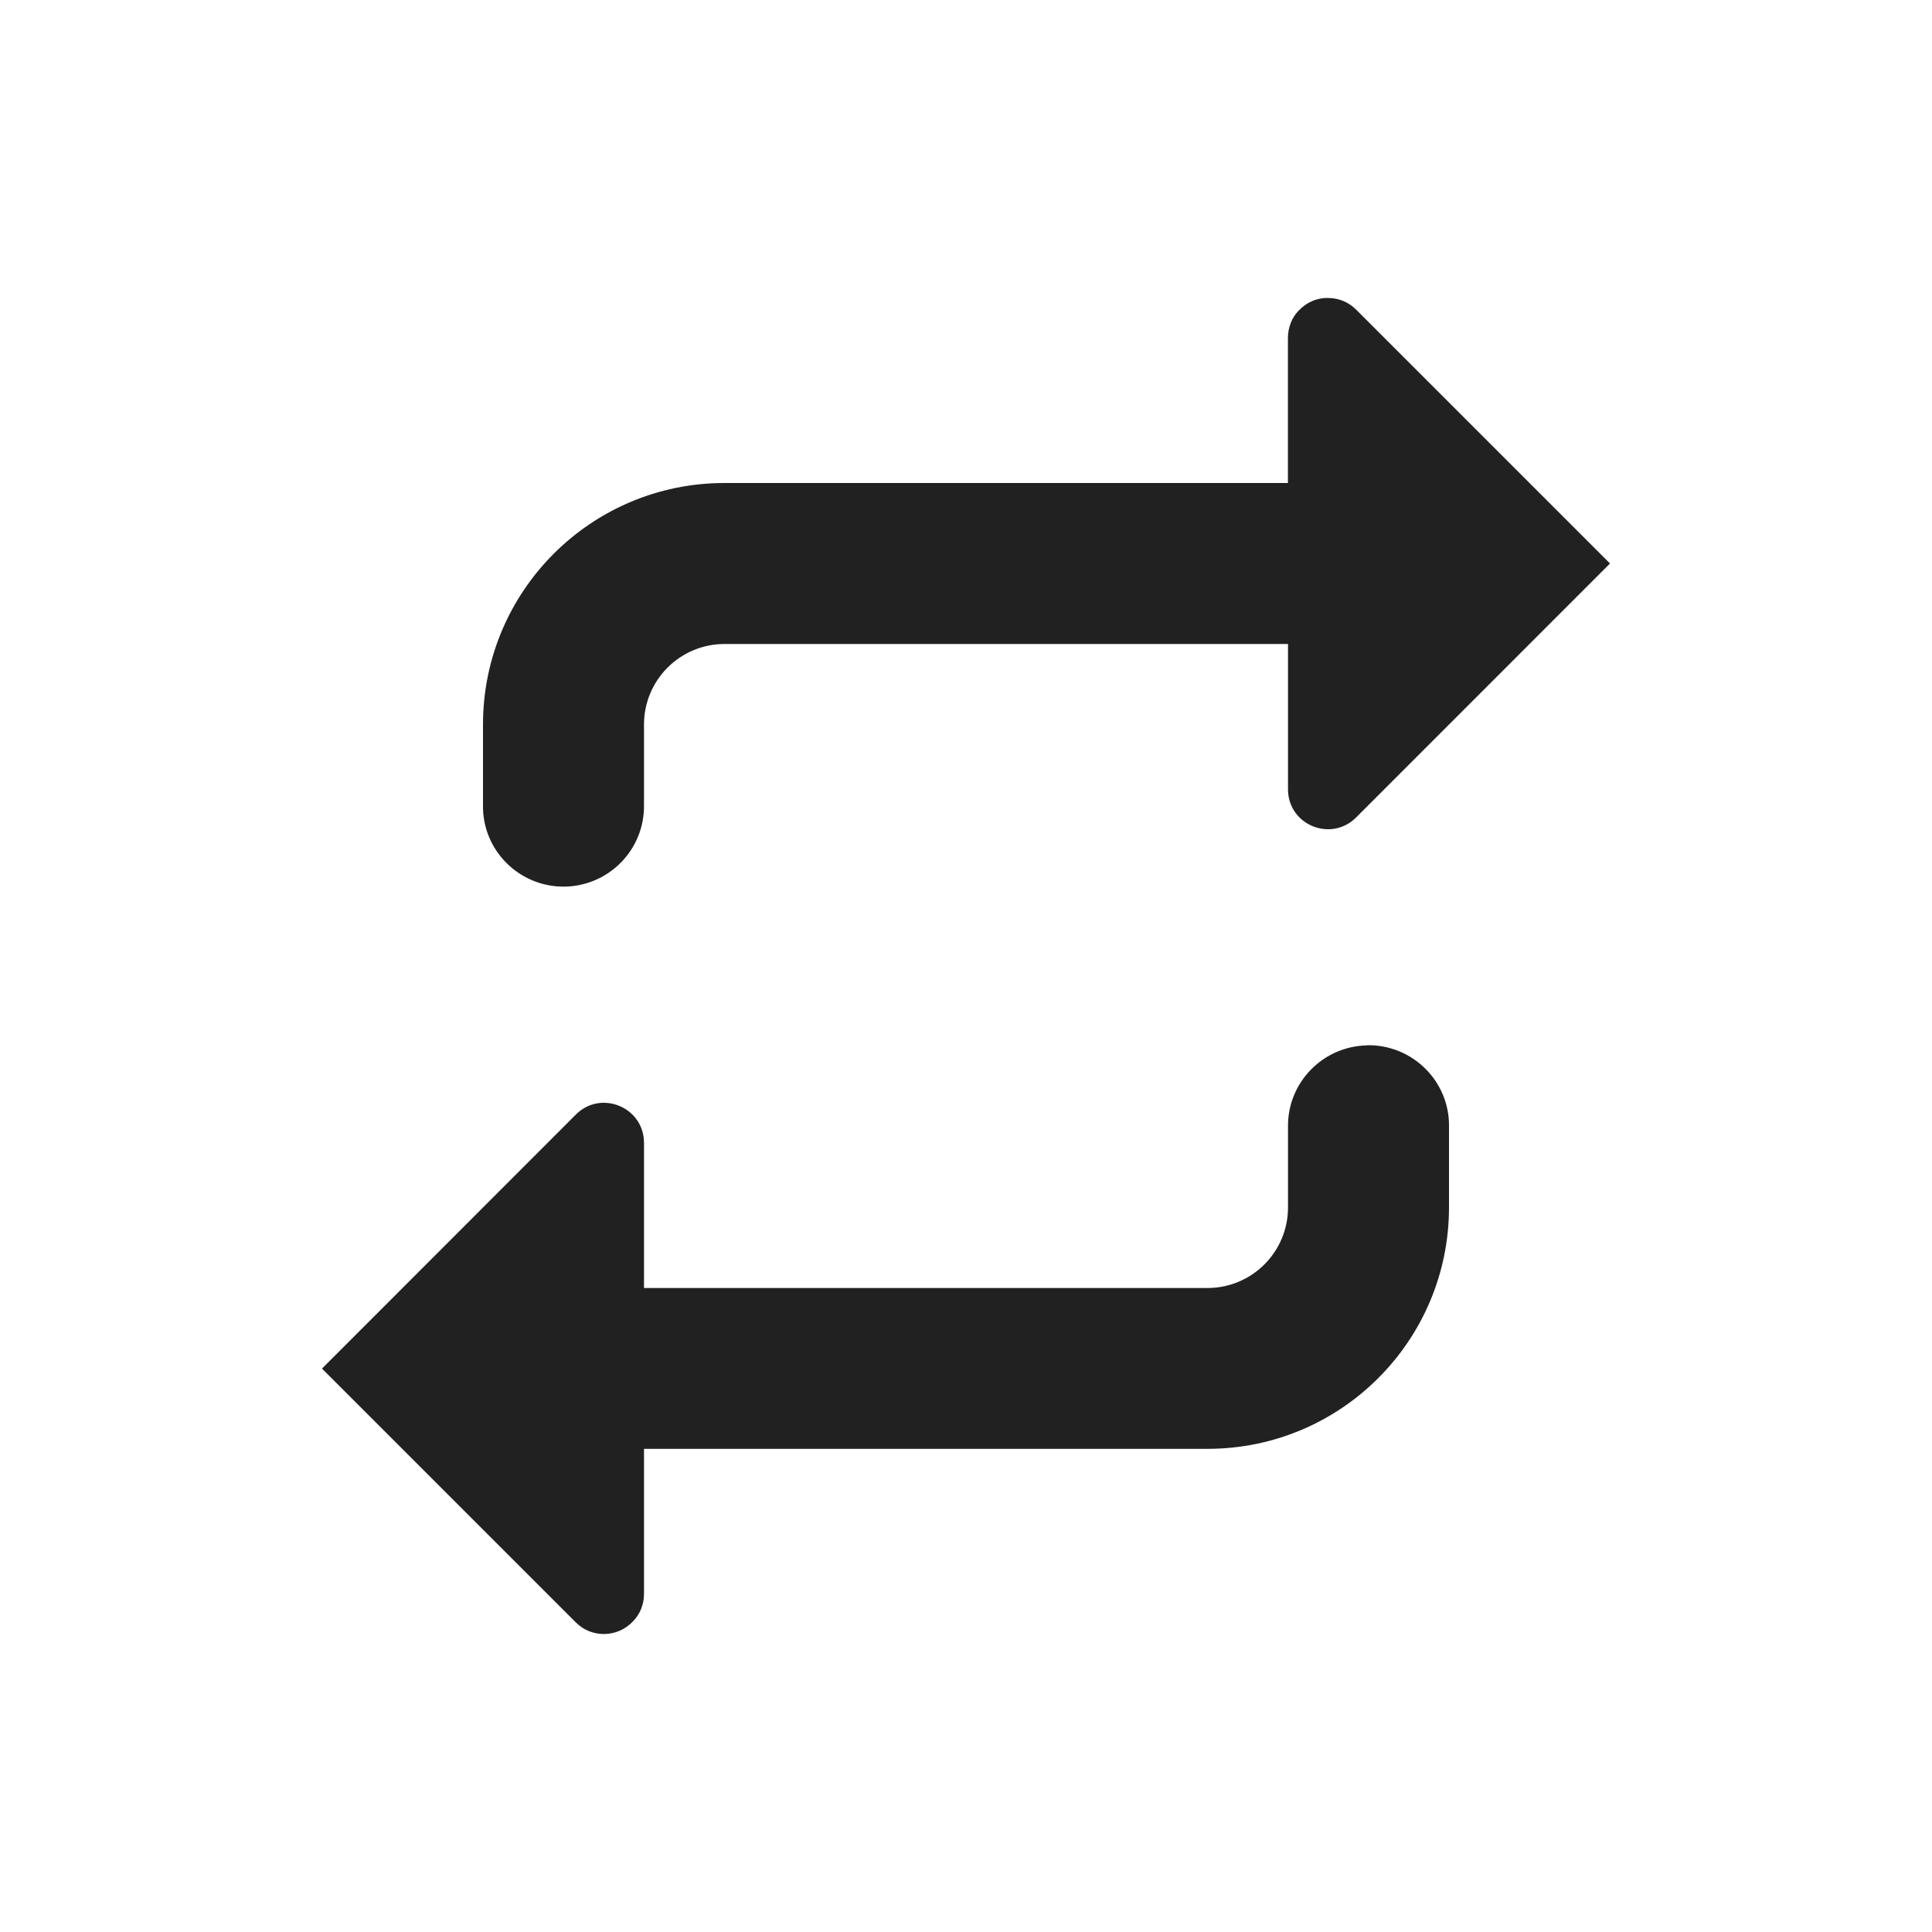<svg xmlns="http://www.w3.org/2000/svg" xmlns:svg="http://www.w3.org/2000/svg" id="svg4682" width="24" height="24" version="1.1"><g id="layer1" transform="translate(0,-1028.362)"><path style="color:#000;font-style:normal;font-variant:normal;font-weight:400;font-stretch:normal;font-size:medium;line-height:normal;font-family:sans-serif;font-variant-ligatures:normal;font-variant-position:normal;font-variant-caps:normal;font-variant-numeric:normal;font-variant-alternates:normal;font-feature-settings:normal;text-indent:0;text-align:start;text-decoration:none;text-decoration-line:none;text-decoration-style:solid;text-decoration-color:#000;letter-spacing:normal;word-spacing:normal;text-transform:none;writing-mode:lr-tb;direction:ltr;text-orientation:mixed;dominant-baseline:auto;baseline-shift:baseline;text-anchor:start;white-space:normal;shape-padding:0;clip-rule:nonzero;display:inline;overflow:visible;visibility:visible;opacity:1;isolation:auto;mix-blend-mode:normal;color-interpolation:sRGB;color-interpolation-filters:linearRGB;solid-color:#000;solid-opacity:1;vector-effect:none;fill:#212121;fill-opacity:1;fill-rule:evenodd;stroke:none;stroke-width:2;stroke-linecap:round;stroke-linejoin:round;stroke-miterlimit:4;stroke-dasharray:none;stroke-dashoffset:0;stroke-opacity:1;color-rendering:auto;image-rendering:auto;shape-rendering:auto;text-rendering:auto;enable-background:accumulate" id="path7574" d="m 16.488,1032.063 c -0.129,0 -0.258,0.054 -0.354,0.156 -0.089,0.089 -0.134,0.214 -0.135,0.34 v 1.803 H 9 c -1.657,0 -3,1.343 -3,3 v 1 c -0.01,0.564 0.452,1.022 1.016,1.014 0.551,-0.01 0.992,-0.462 0.984,-1.014 v -1 c 0,-0.552 0.448,-1 1,-1 H 11.824 16 v 1.805 c 2e-4,0.442 0.533,0.662 0.846,0.35 L 20,1035.362 l -3.154,-3.154 c -0.099,-0.099 -0.228,-0.147 -0.357,-0.144 z m 0.496,9.285 c -0.551,0.01 -0.992,0.462 -0.984,1.014 v 1 c 0,0.552 -0.448,1 -1,1 H 12.176 8 v -1.803 c -2e-4,-0.442 -0.533,-0.664 -0.846,-0.352 l -3.154,3.156 3.154,3.154 c 0.197,0.197 0.518,0.19 0.709,-0.014 0.089,-0.089 0.136,-0.212 0.137,-0.338 v -1.805 H 15 c 1.657,0 3,-1.343 3,-3 v -1 c 0.01,-0.564 -0.452,-1.022 -1.016,-1.014 z"/></g></svg>